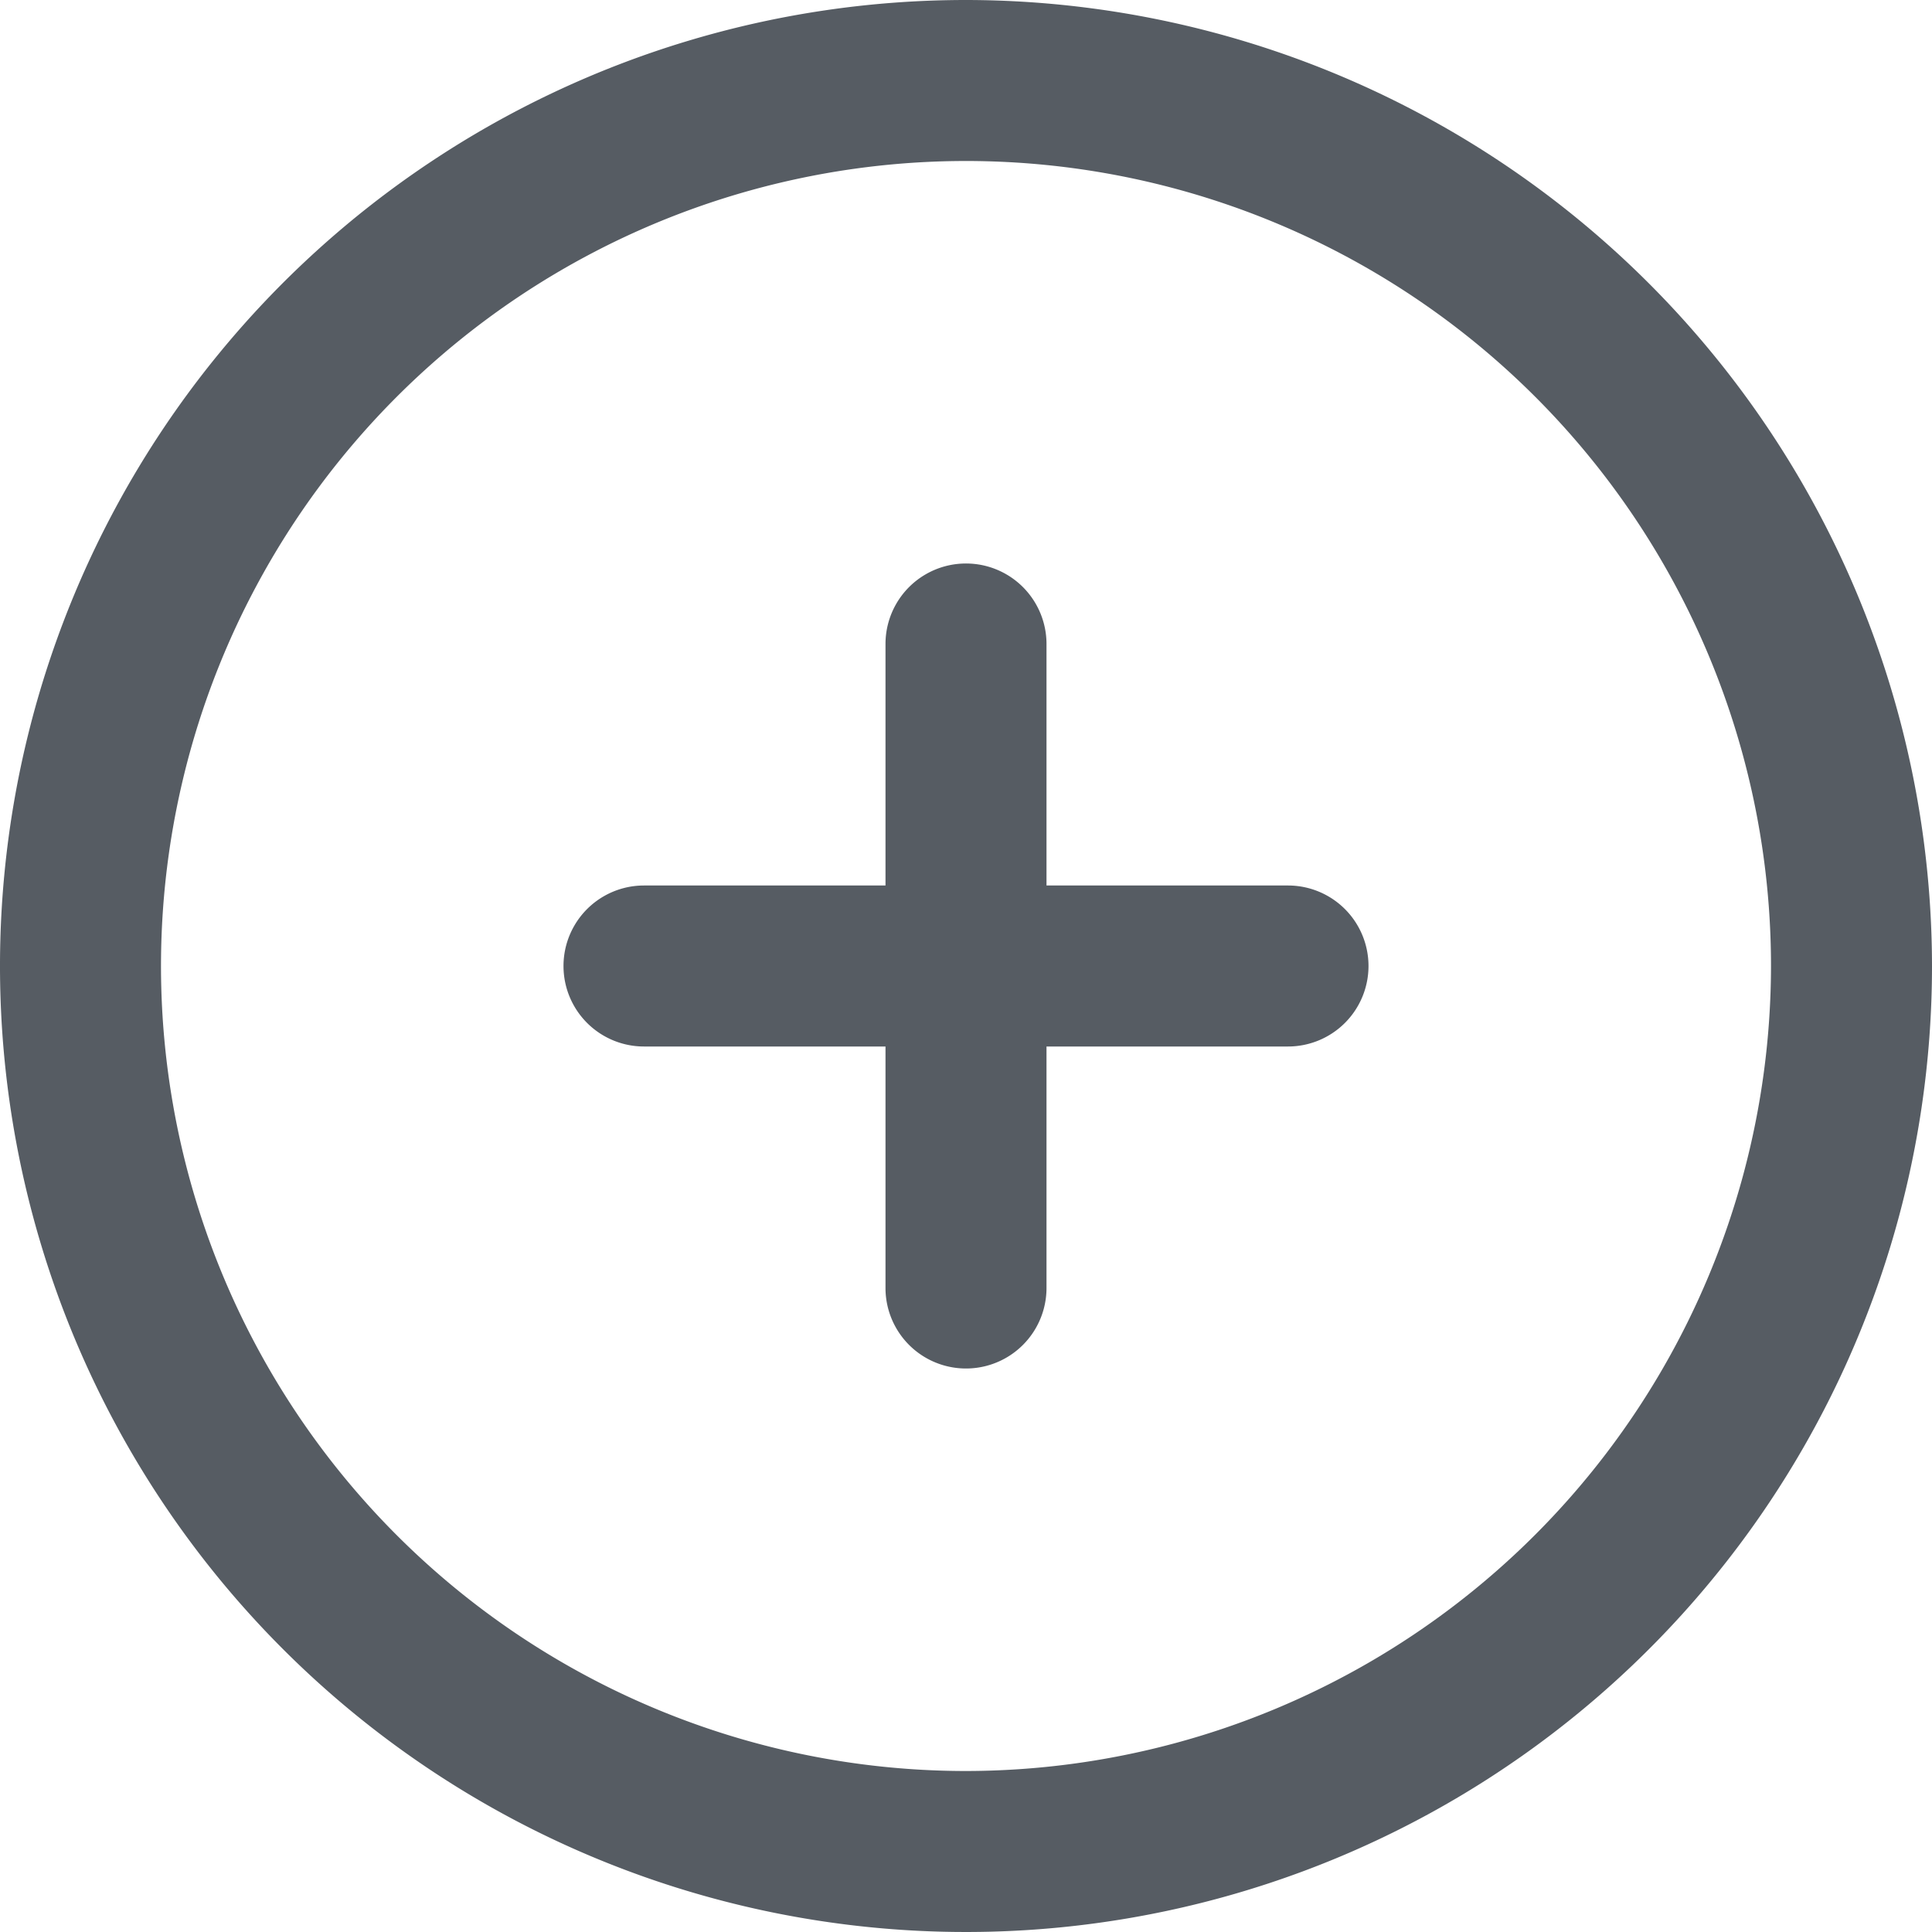 <svg width="24" height="24" xmlns="http://www.w3.org/2000/svg">

 <g>
  <title>background</title>
  <rect fill="none" id="canvas_background" height="514" width="514" y="-1" x="-1"/>
 </g>
 <g>
  <title>Layer 1</title>
  <path fill="#565c63" id="svg_1" d="m12,0a12,12 0 1 0 12,12a12.013,12.013 0 0 0 -12,-12zm0,22a10,10 0 1 1 10,-10a10.011,10.011 0 0 1 -10,10zm5,-10a1,1 0 0 1 -1,1l-3,0l0,3a1,1 0 0 1 -2,0l0,-3l-3,0a1,1 0 0 1 0,-2l3,0l0,-3a1,1 0 0 1 2,0l0,3l3,0a1,1 0 0 1 1,1z"/>
 </g>
</svg>